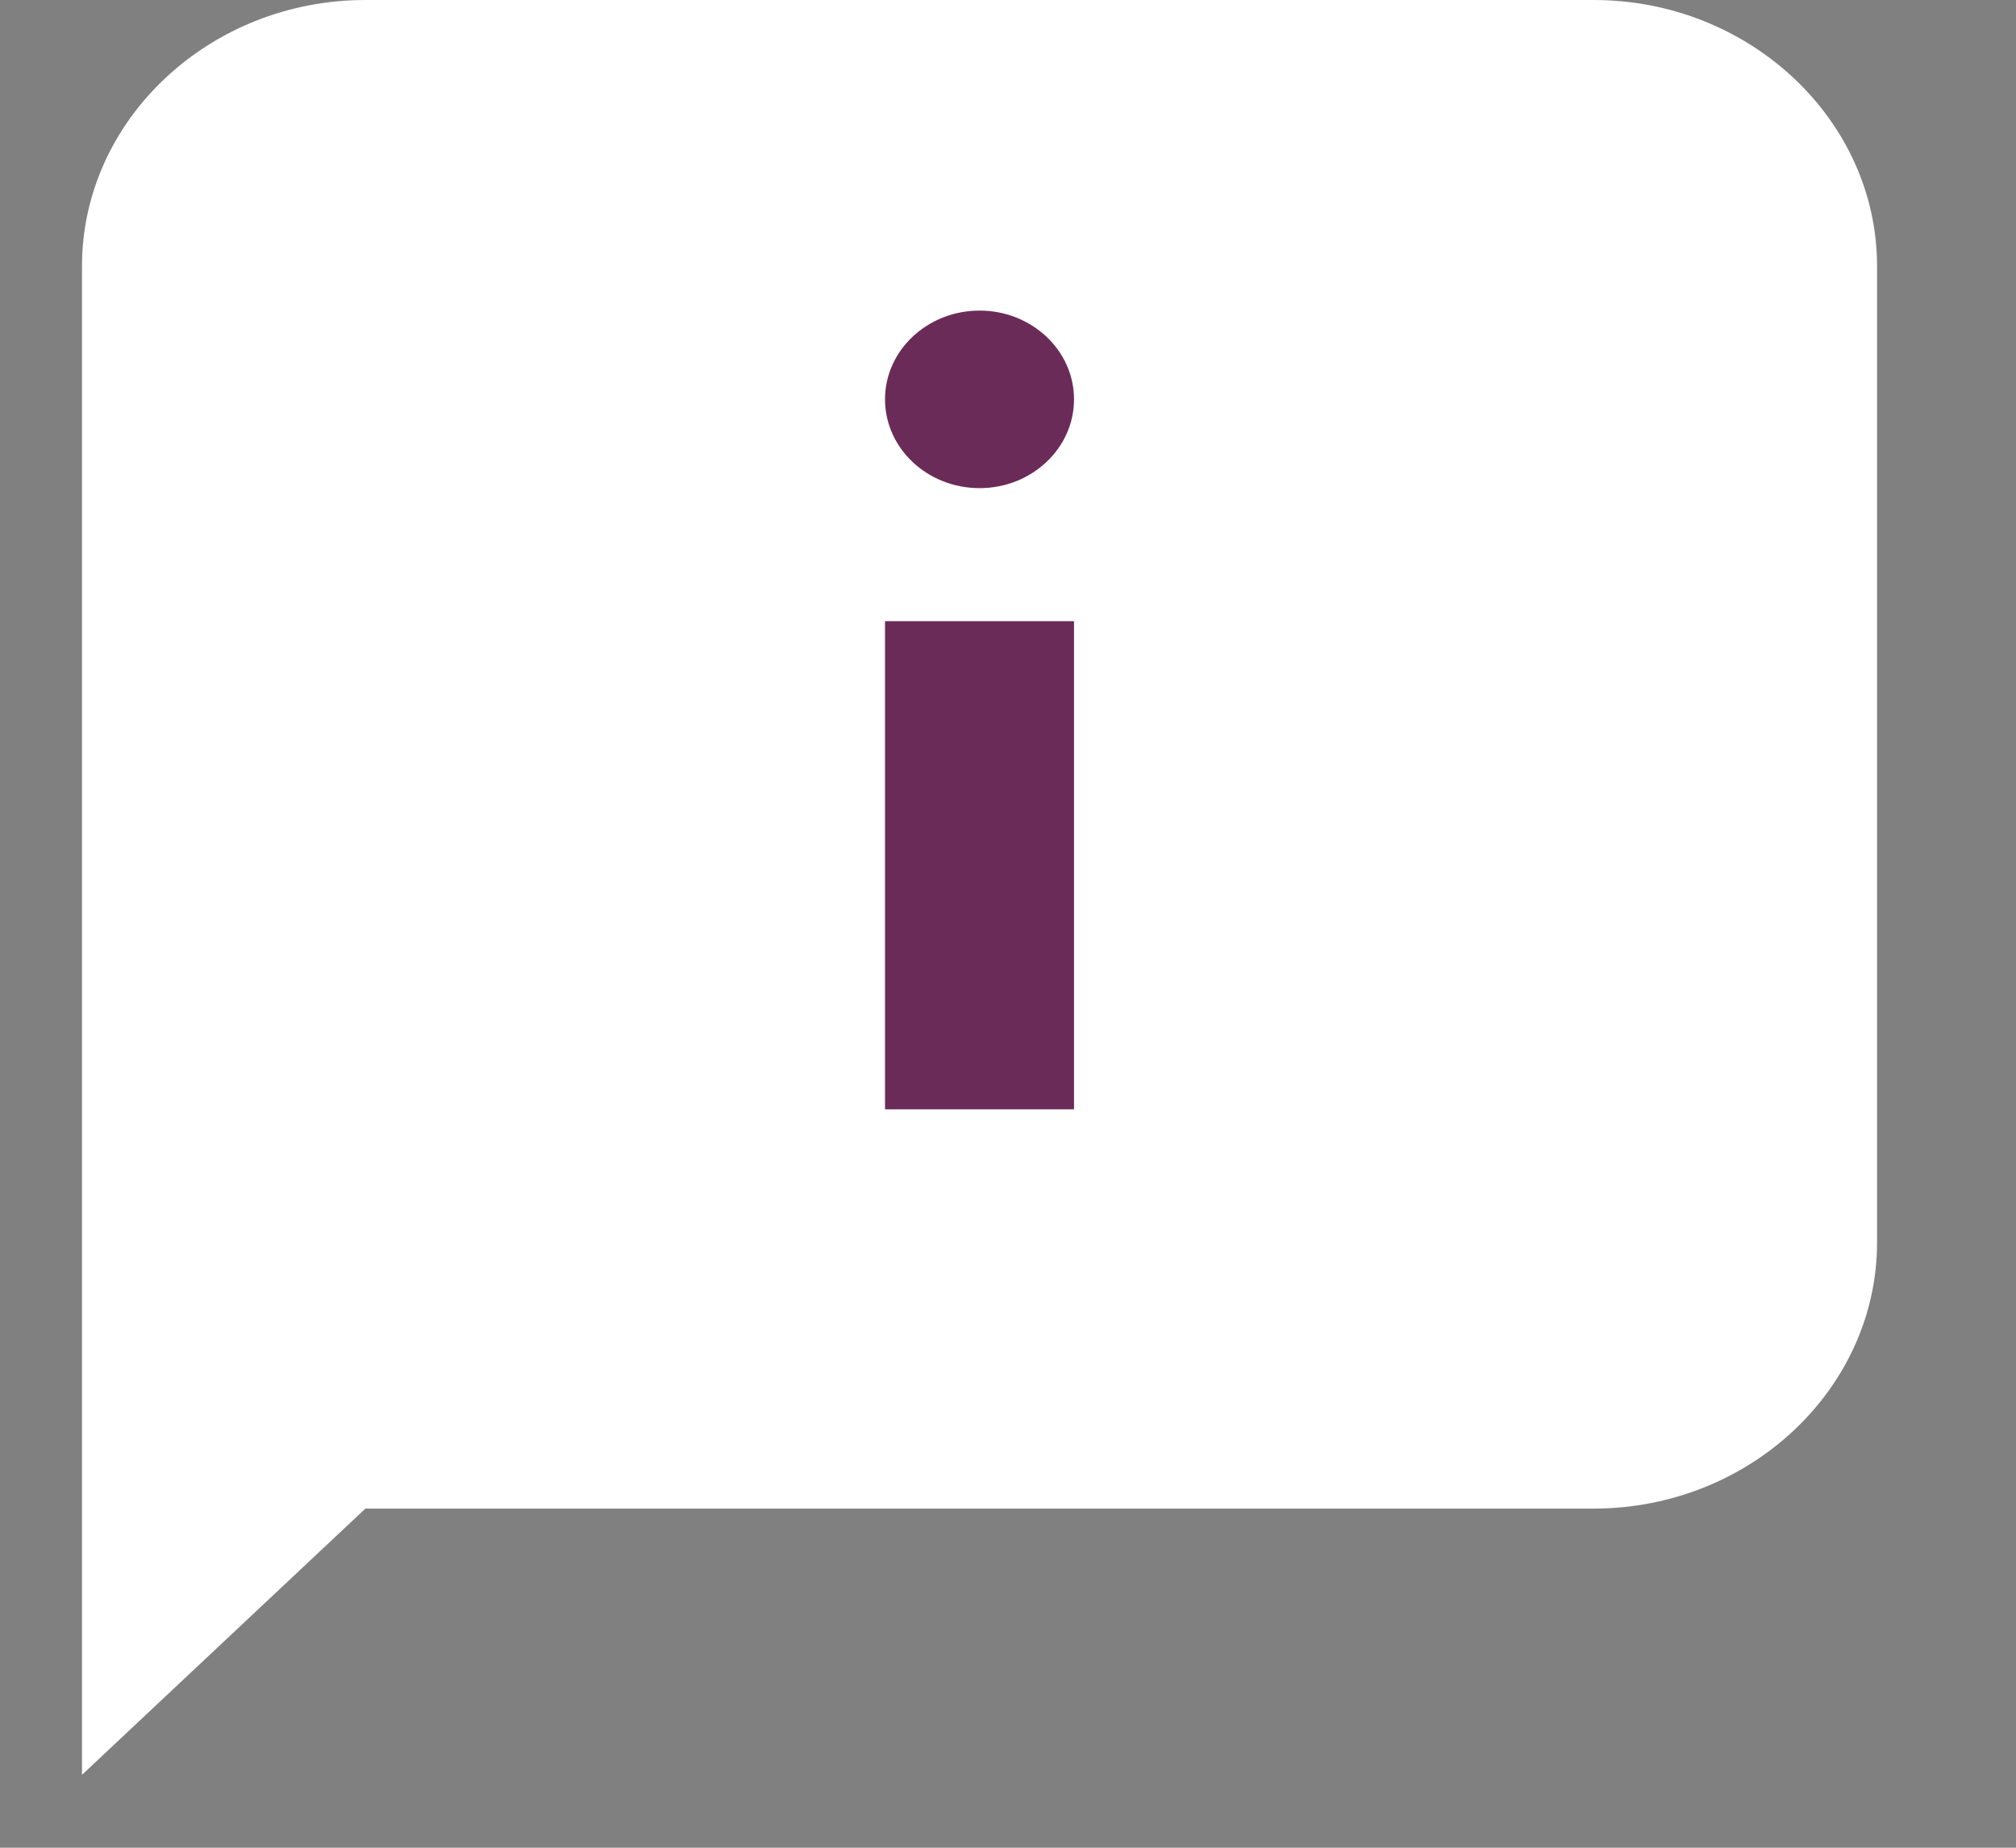 <svg width="12" height="11" viewBox="0 0 12 11" fill="none" xmlns="http://www.w3.org/2000/svg">
<rect x="0" y="0" width="12" height="11" fill="#808080" stroke="none"/>
<path d="M9.486 8.981H2.175L0.488 10.566V1.585C0.488 0.713 1.247 0 2.175 0H9.486C10.414 0 11.173 0.713 11.173 1.585V7.396C11.173 8.268 10.414 8.981 9.486 8.981Z" fill="white"/>
<path d="M5.268 3.698H6.393V6.604H5.268V3.698Z" fill="#6B2B58"/>
<path d="M5.831 2.906C6.141 2.906 6.393 2.669 6.393 2.377C6.393 2.086 6.141 1.849 5.831 1.849C5.52 1.849 5.268 2.086 5.268 2.377C5.268 2.669 5.52 2.906 5.831 2.906Z" fill="#6B2B58"/>
</svg>
